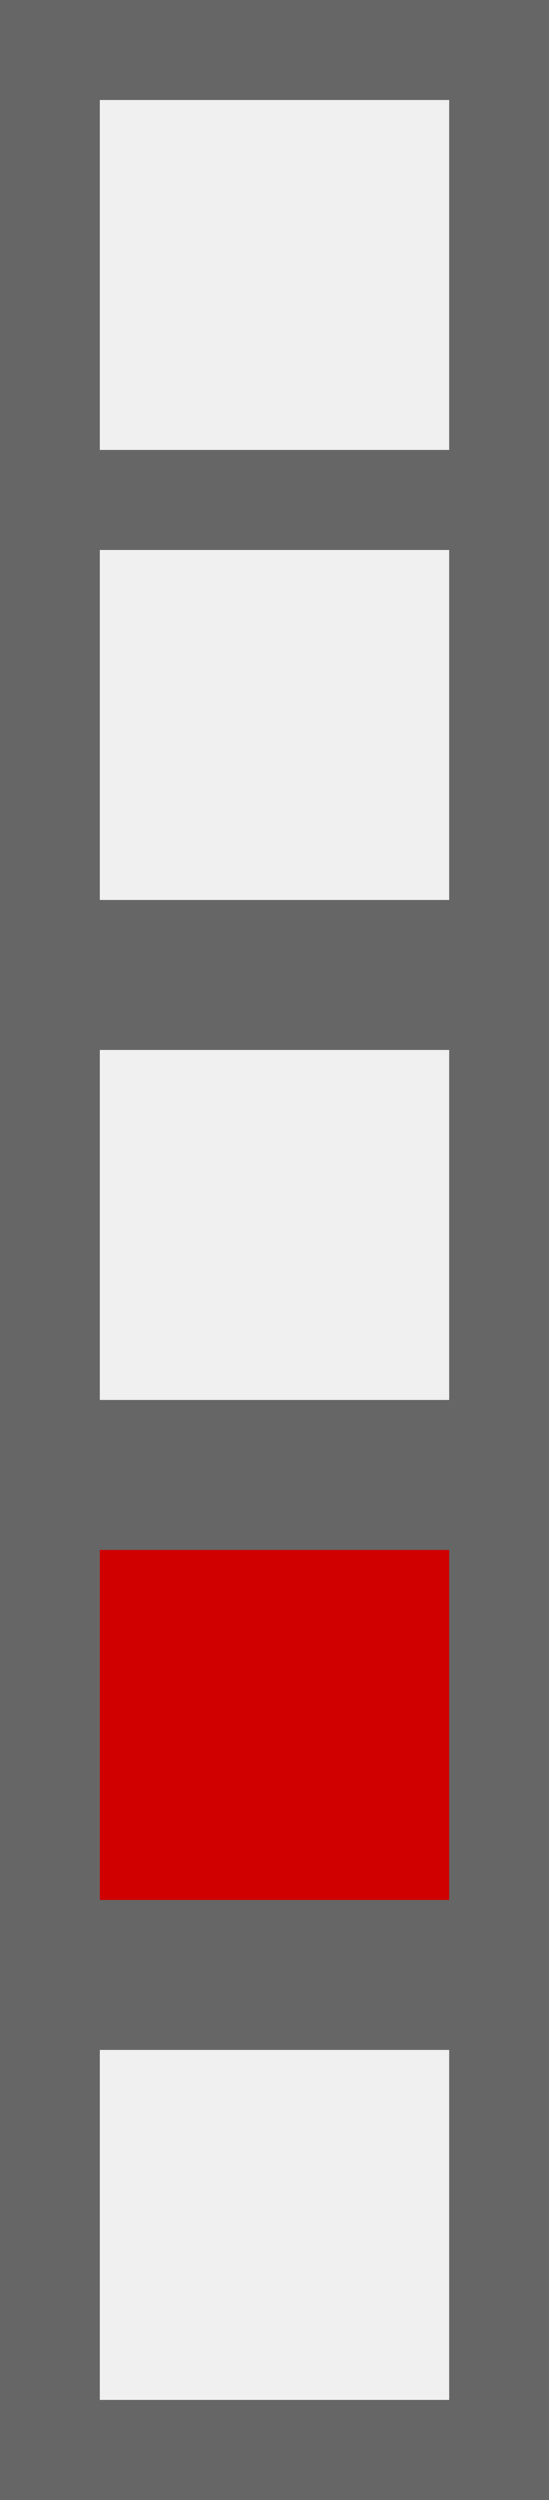 <svg width="11" height="50" xmlns="http://www.w3.org/2000/svg">
<rect width="100%" height="100%" fill="#333333" stroke="none"/>
<rect x="1" y="1" width="9" height="9" stroke="#666666" stroke-width="2" fill="#f0f0f0" />
<rect x="1" y="10" width="9" height="9" stroke="#666666" stroke-width="2" fill="#f0f0f0" />
<rect x="1" y="20" width="9" height="9" stroke="#666666" stroke-width="2" fill="#f0f0f0" />
<rect x="1" y="30" width="9" height="9" stroke="#666666" stroke-width="2" fill="#d00000" />
<rect x="1" y="40" width="9" height="9" stroke="#666666" stroke-width="2" fill="#f0f0f0" />
</svg>

